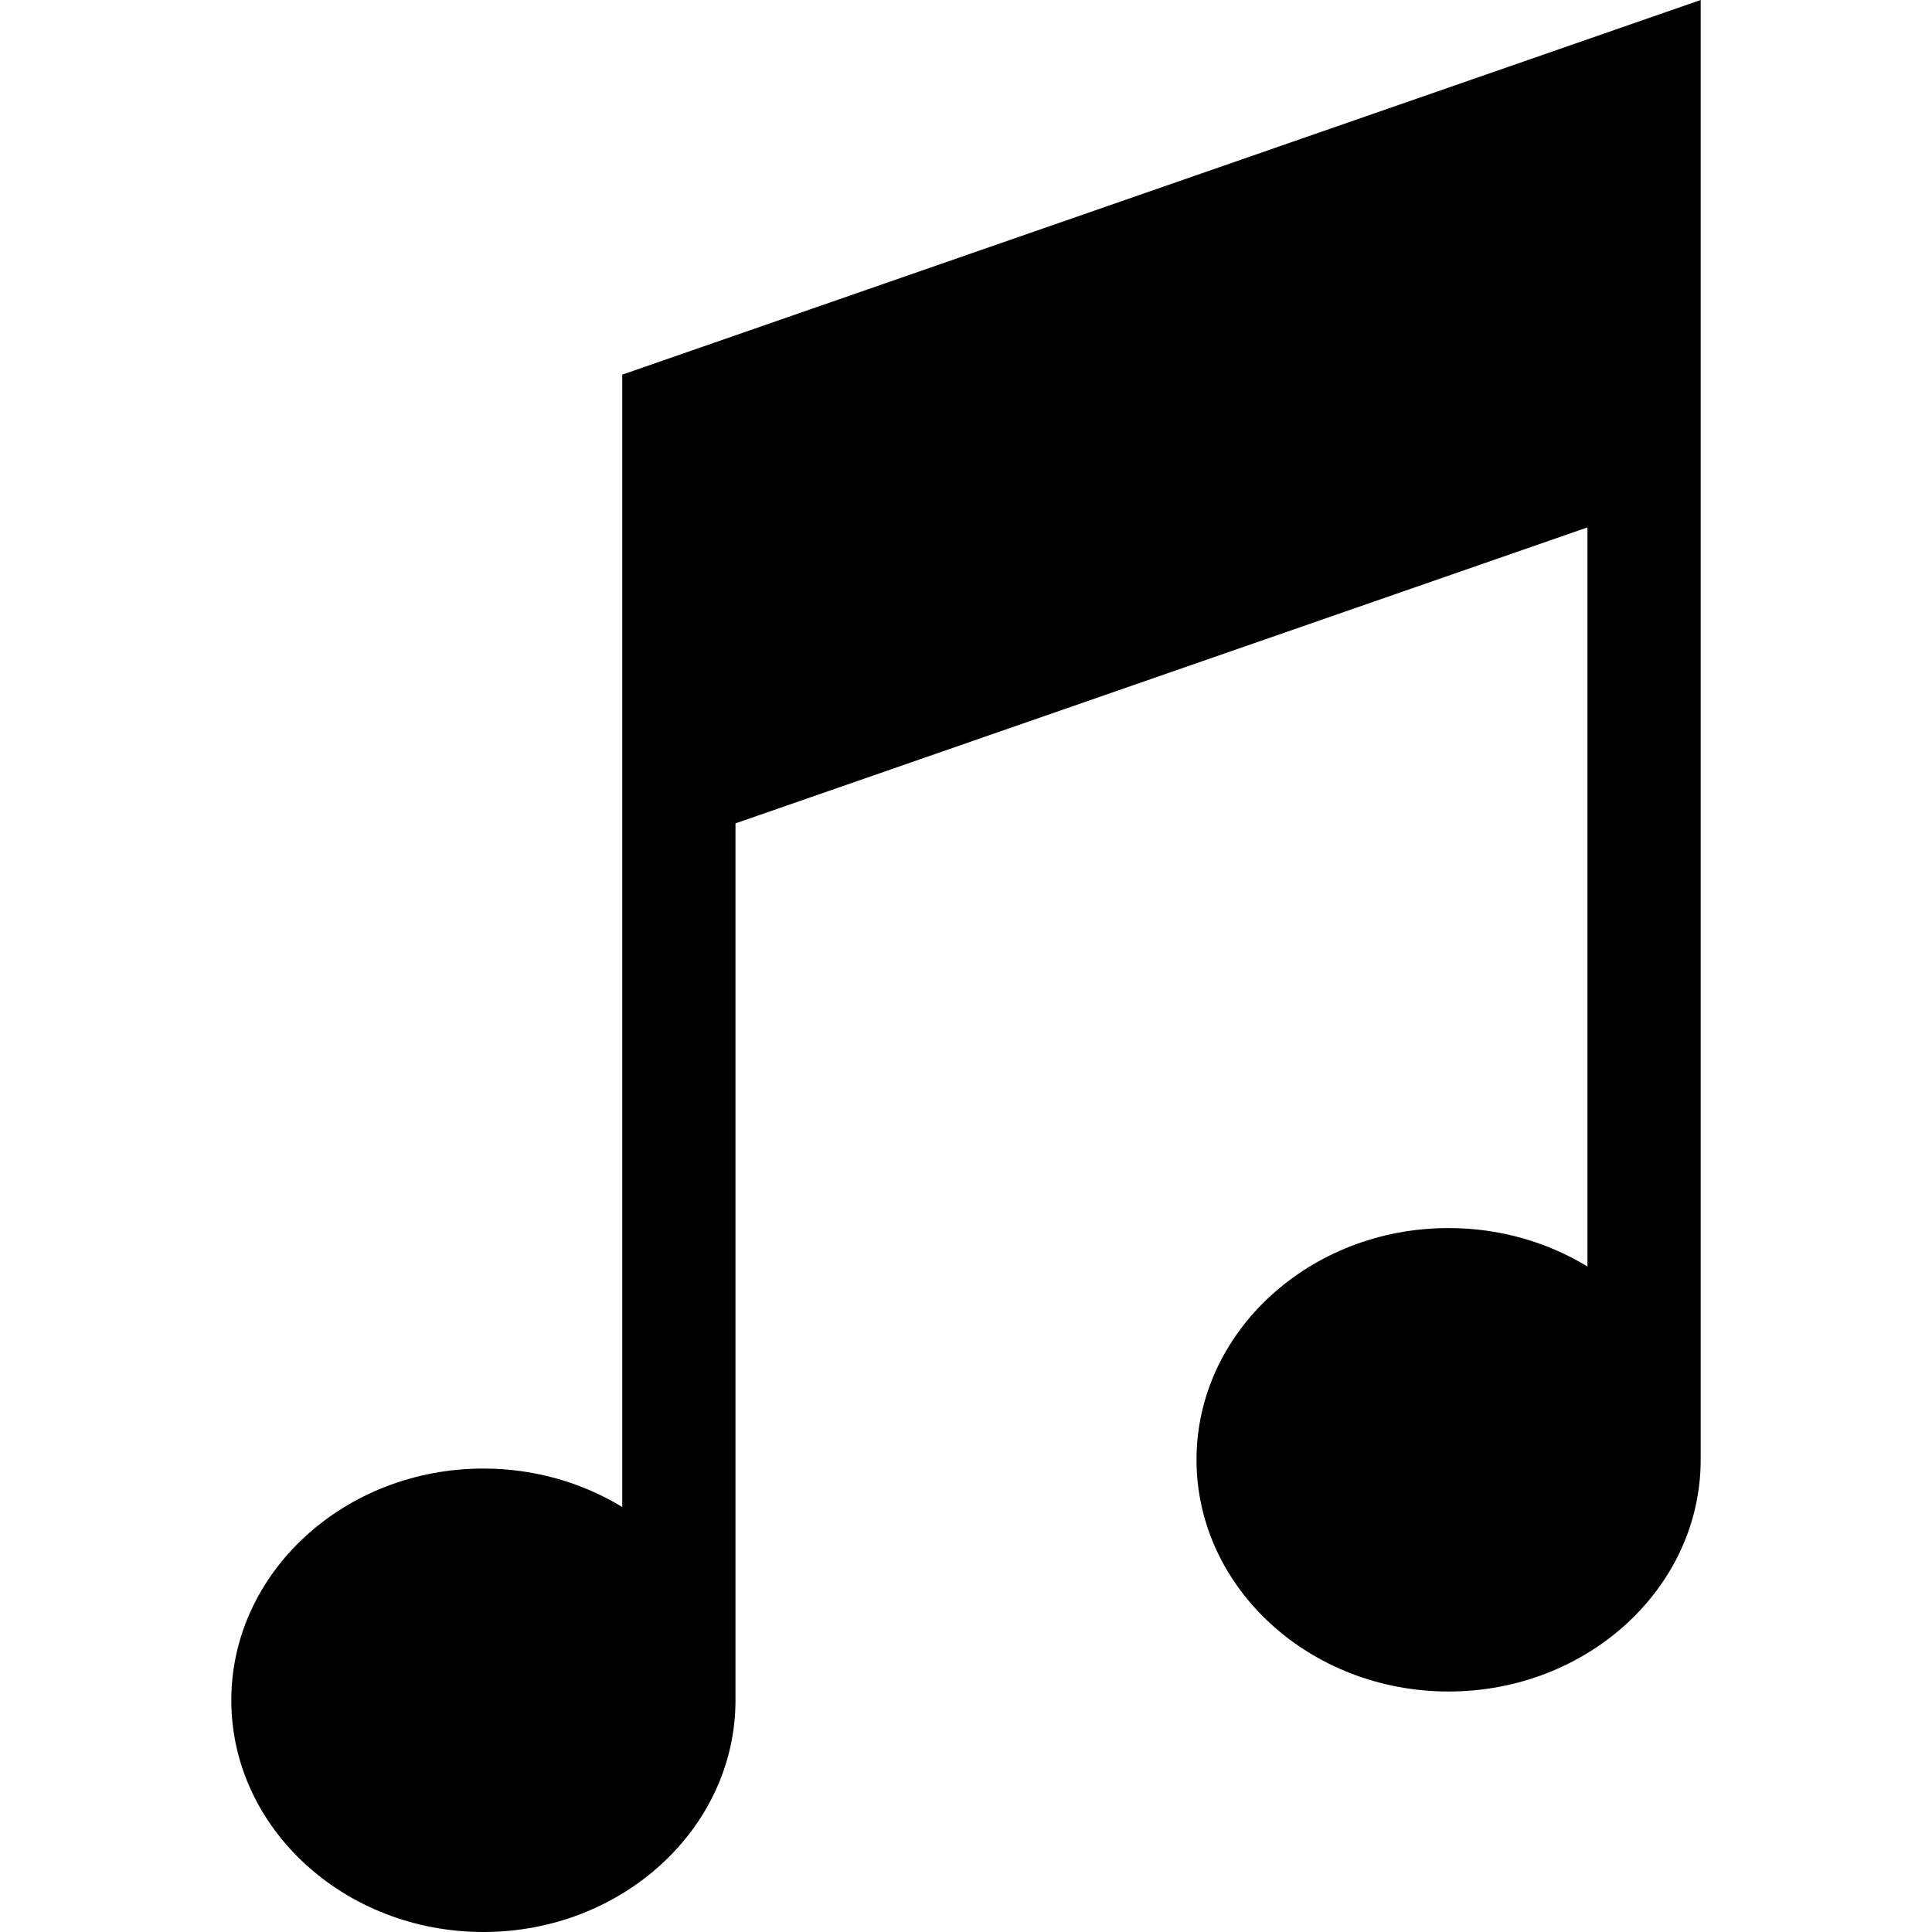 <?xml version="1.0" encoding="iso-8859-1"?>
<!-- Generator: Adobe Illustrator 19.0.0, SVG Export Plug-In . SVG Version: 6.00 Build 0)  -->
<svg version="1.1" id="Capa_1" xmlns="http://www.w3.org/2000/svg" xmlns:xlink="http://www.w3.org/1999/xlink" x="0px" y="0px"
	 viewBox="0 0 512.001 512.001" style="enable-background:new 0 0 512.001 512.001;" xml:space="preserve">
<g>
	<g>
		<path d="M450.701,0L164.902,99.286v300.085c-10.56-6.432-23.207-10.19-36.797-10.19c-36.836,0-66.806,27.549-66.806,61.41
			s29.968,61.41,66.806,61.41s66.806-27.549,66.806-61.41V218.203l225.781-78.435v195.871c-10.56-6.432-23.207-10.19-36.797-10.19
			c-36.836,0-66.806,27.549-66.806,61.41s29.969,61.41,66.806,61.41c36.837,0,66.806-27.549,66.806-61.41
			c0-0.149-0.011-0.296-0.012-0.445h0.012V0z"/>
	</g>
</g>
<g>
</g>
<g>
</g>
<g>
</g>
<g>
</g>
<g>
</g>
<g>
</g>
<g>
</g>
<g>
</g>
<g>
</g>
<g>
</g>
<g>
</g>
<g>
</g>
<g>
</g>
<g>
</g>
<g>
</g>
</svg>
